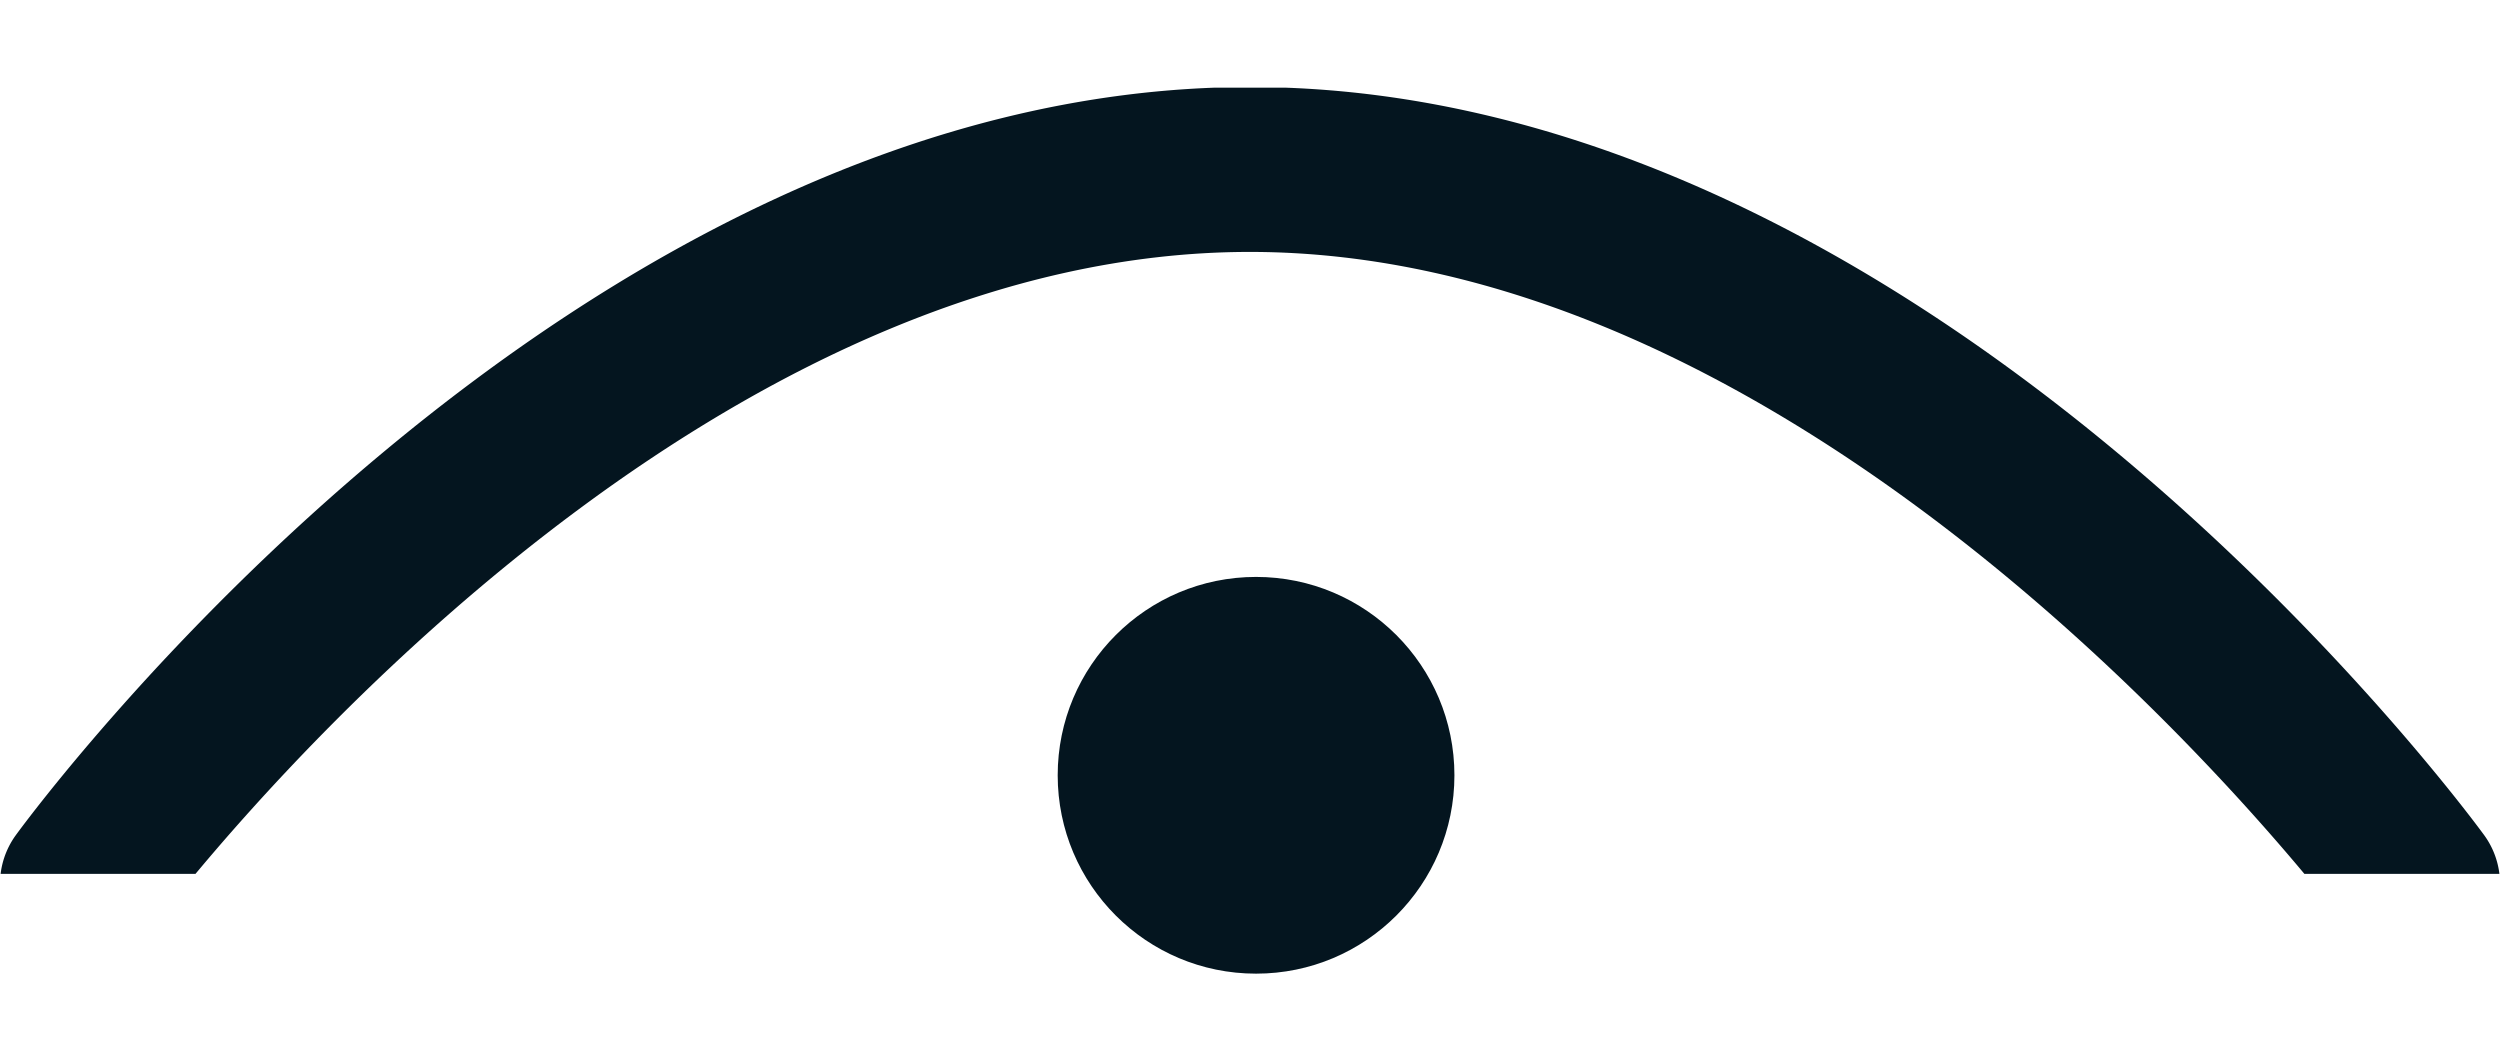 <svg width="26" height="11" fill="none" xmlns="http://www.w3.org/2000/svg"><circle cx="13.063" cy="8.063" r="2.063" fill="#04151F"/><g clip-path="url(#clip0)"><path d="M25.835 8.685C25.602 8.367 20.068.905 13 .905 5.932.905.397 8.367.165 8.685a.858.858 0 000 1.011c.232.318 5.767 7.78 12.835 7.78 7.068 0 12.602-7.462 12.835-7.78a.857.857 0 000-1.011zM13 15.762c-5.207 0-9.716-4.953-11.051-6.572 1.333-1.62 5.833-6.57 11.05-6.57 5.207 0 9.716 4.951 11.052 6.571-1.333 1.62-5.833 6.571-11.051 6.571z" fill="#04151F"/></g><defs><clipPath id="clip0"><path fill="#fff" transform="translate(0 .912)" d="M0 0h26v8.176H0z"/></clipPath></defs></svg>